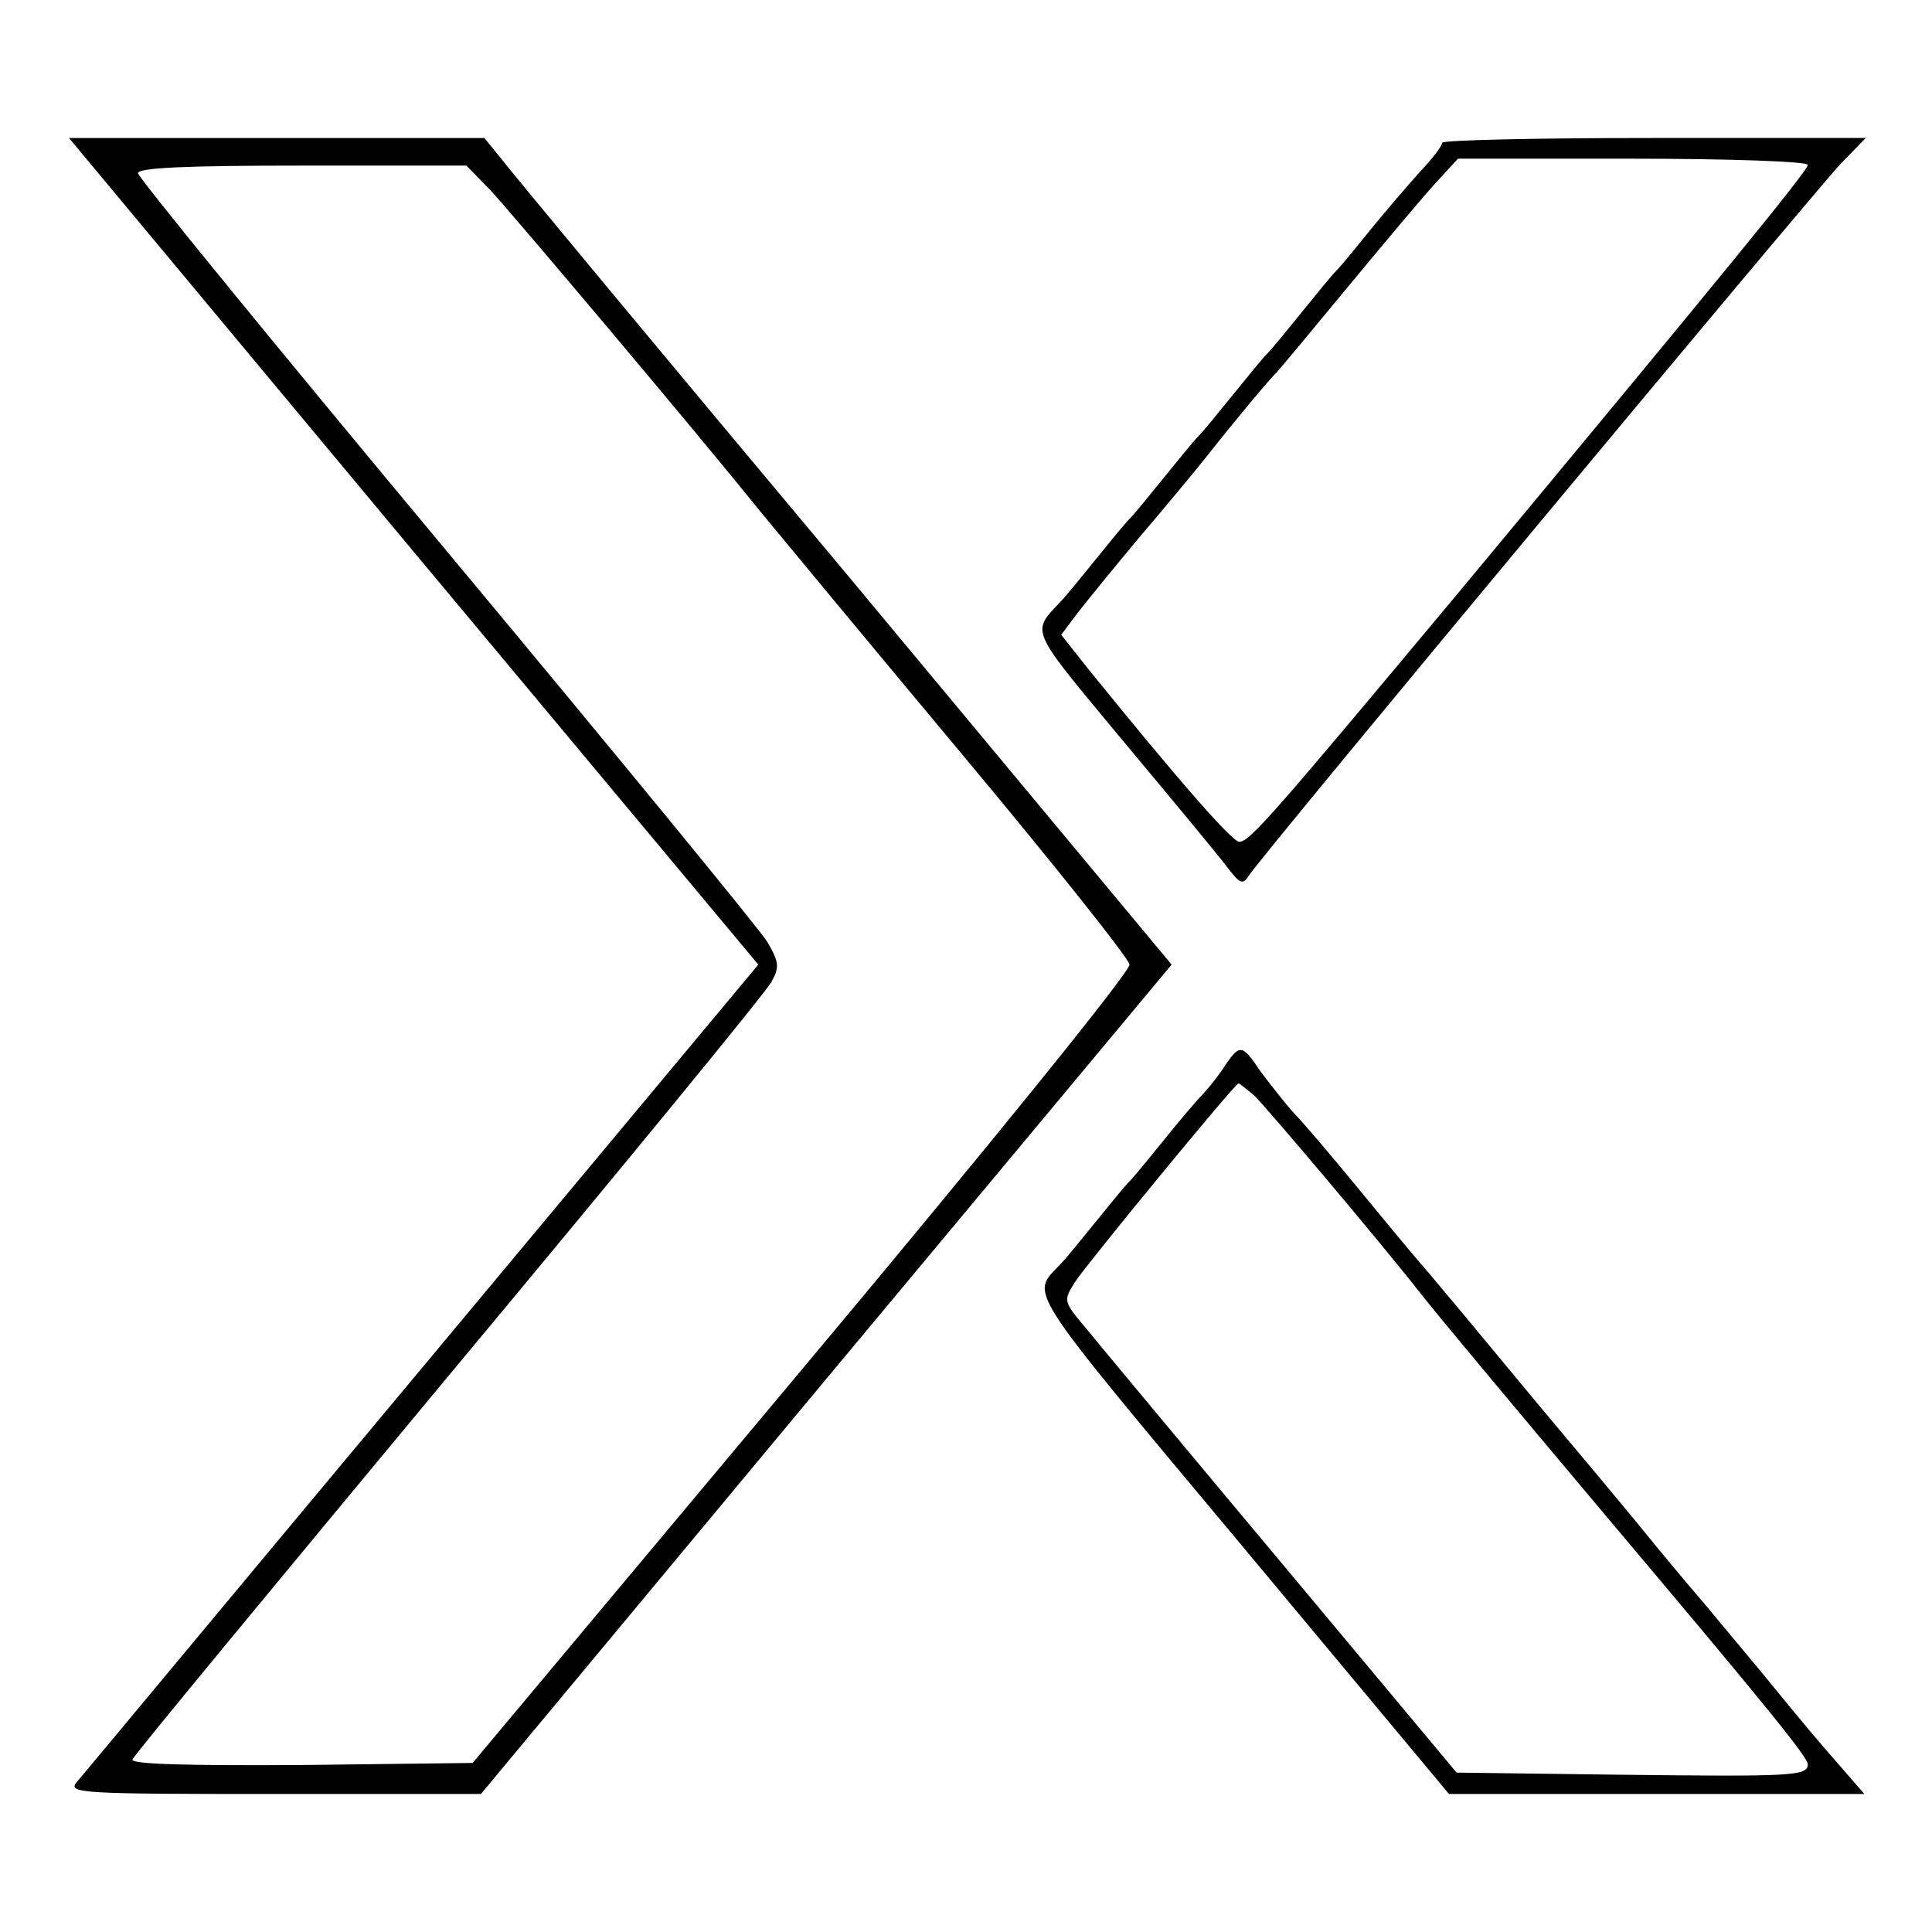 <?xml version="1.0" standalone="no"?>
<!DOCTYPE svg PUBLIC "-//W3C//DTD SVG 20010904//EN"
 "http://www.w3.org/TR/2001/REC-SVG-20010904/DTD/svg10.dtd">
<svg version="1.0" xmlns="http://www.w3.org/2000/svg"
 width="280pt" height="280pt" viewBox="0 0 280 280"
 preserveAspectRatio="xMidYMid meet">
<g transform="translate(0,280) scale(0.1,-0.1)"
fill="#000000" stroke="none">
<path d="M599 2001 l500 -599 -487 -584 c-268 -321 -493 -592 -501 -601 -13
-16 7 -17 286 -17 l300 0 500 601 501 601 -476 572 c-263 314 -487 584 -498
599 l-22 27 -301 0 -301 0 499 -599z m113 522 c33 -36 284 -333 393 -468 28
-34 158 -191 290 -349 132 -158 241 -295 242 -304 1 -10 -202 -261 -475 -587
l-477 -570 -248 -3 c-161 -1 -248 1 -245 8 1 5 208 255 458 556 250 300 461
557 468 571 12 21 11 29 -6 58 -11 18 -221 274 -466 568 -245 294 -446 540
-446 546 0 8 71 11 238 11 l238 0 36 -37z"/>
<path d="M2090 2593 c0 -5 -15 -24 -33 -43 -17 -19 -49 -56 -70 -82 -21 -26
-43 -53 -50 -60 -7 -7 -29 -34 -50 -60 -21 -26 -43 -53 -50 -60 -7 -7 -29 -34
-50 -60 -21 -26 -43 -53 -50 -60 -7 -7 -29 -34 -50 -60 -21 -26 -43 -53 -50
-60 -7 -7 -29 -34 -50 -60 -21 -26 -43 -53 -50 -60 -43 -46 -46 -37 90 -201
71 -85 139 -167 151 -183 19 -25 23 -27 32 -13 14 24 815 986 858 1032 l36 37
-307 0 c-169 0 -307 -3 -307 -7z m530 -32 c0 -8 -114 -148 -508 -622 -268
-321 -301 -359 -316 -359 -10 0 -85 85 -220 252 l-38 48 24 32 c14 18 54 67
89 109 35 41 80 95 99 119 37 47 91 112 100 120 3 3 48 57 100 120 52 63 110
132 129 153 l34 37 254 0 c139 0 253 -4 253 -9z"/>
<path d="M1777 1258 c-8 -13 -23 -32 -33 -43 -11 -11 -36 -41 -57 -67 -21 -26
-43 -53 -50 -60 -7 -7 -29 -34 -50 -60 -21 -26 -43 -53 -50 -60 -43 -46 -58
-24 262 -407 l301 -361 301 0 301 0 -33 38 c-36 41 -47 54 -119 142 -25 30
-61 73 -80 96 -19 22 -62 73 -95 114 -33 40 -78 94 -100 120 -22 26 -67 80
-100 120 -33 40 -78 94 -100 120 -44 51 -58 69 -125 150 -25 30 -57 68 -73 85
-15 16 -37 45 -50 62 -26 39 -30 40 -50 11z m40 -45 c17 -16 181 -210 243
-289 21 -27 117 -142 270 -324 237 -281 290 -347 290 -357 0 -17 -22 -18 -277
-15 l-232 3 -253 303 c-139 166 -267 320 -285 342 -32 38 -32 39 -15 66 16 25
232 288 237 288 1 0 11 -8 22 -17z"/>
</g>
</svg>
